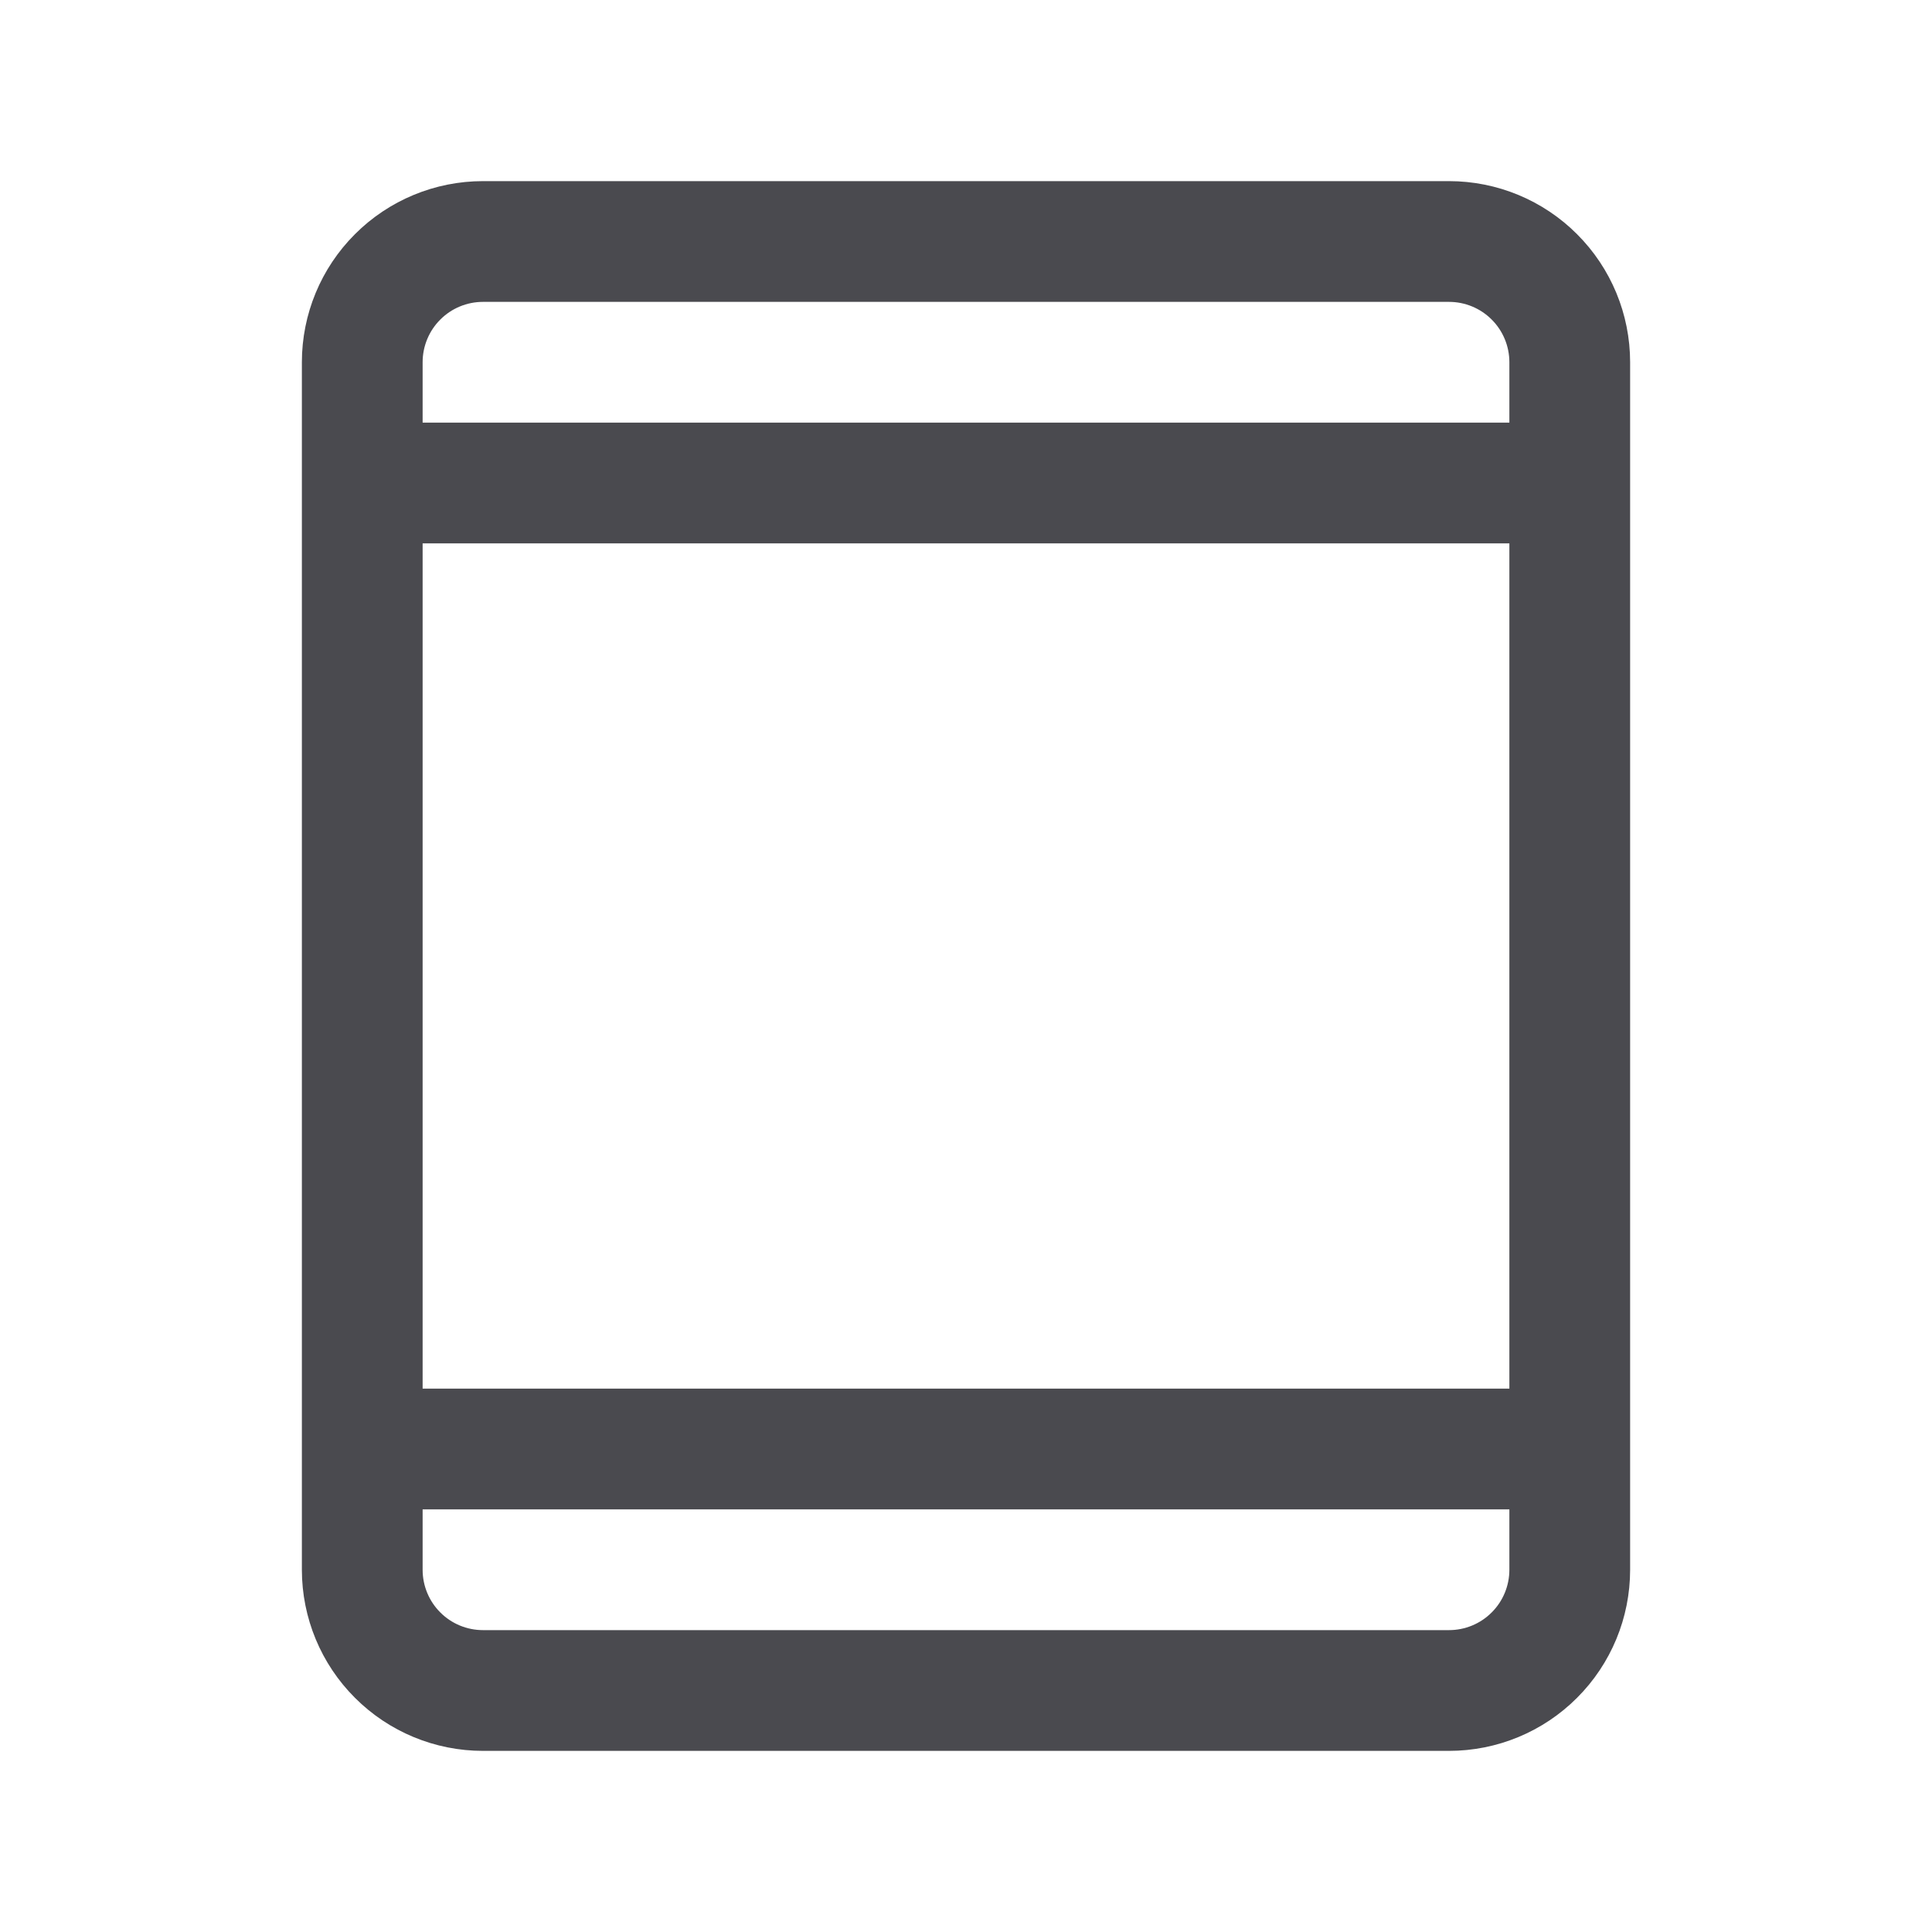 <svg width="32" height="32" viewBox="0 0 32 32" fill="none" xmlns="http://www.w3.org/2000/svg">
<path d="M24 3H8C7.204 3 6.441 3.316 5.879 3.879C5.316 4.441 5 5.204 5 6V26C5 26.796 5.316 27.559 5.879 28.121C6.441 28.684 7.204 29 8 29H24C24.796 29 25.559 28.684 26.121 28.121C26.684 27.559 27 26.796 27 26V6C27 5.204 26.684 4.441 26.121 3.879C25.559 3.316 24.796 3 24 3ZM7 9H25V23H7V9ZM8 5H24C24.265 5 24.52 5.105 24.707 5.293C24.895 5.48 25 5.735 25 6V7H7V6C7 5.735 7.105 5.48 7.293 5.293C7.48 5.105 7.735 5 8 5ZM24 27H8C7.735 27 7.48 26.895 7.293 26.707C7.105 26.52 7 26.265 7 26V25H25V26C25 26.265 24.895 26.52 24.707 26.707C24.52 26.895 24.265 27 24 27Z" fill="#4A4A4F"/>
</svg>
